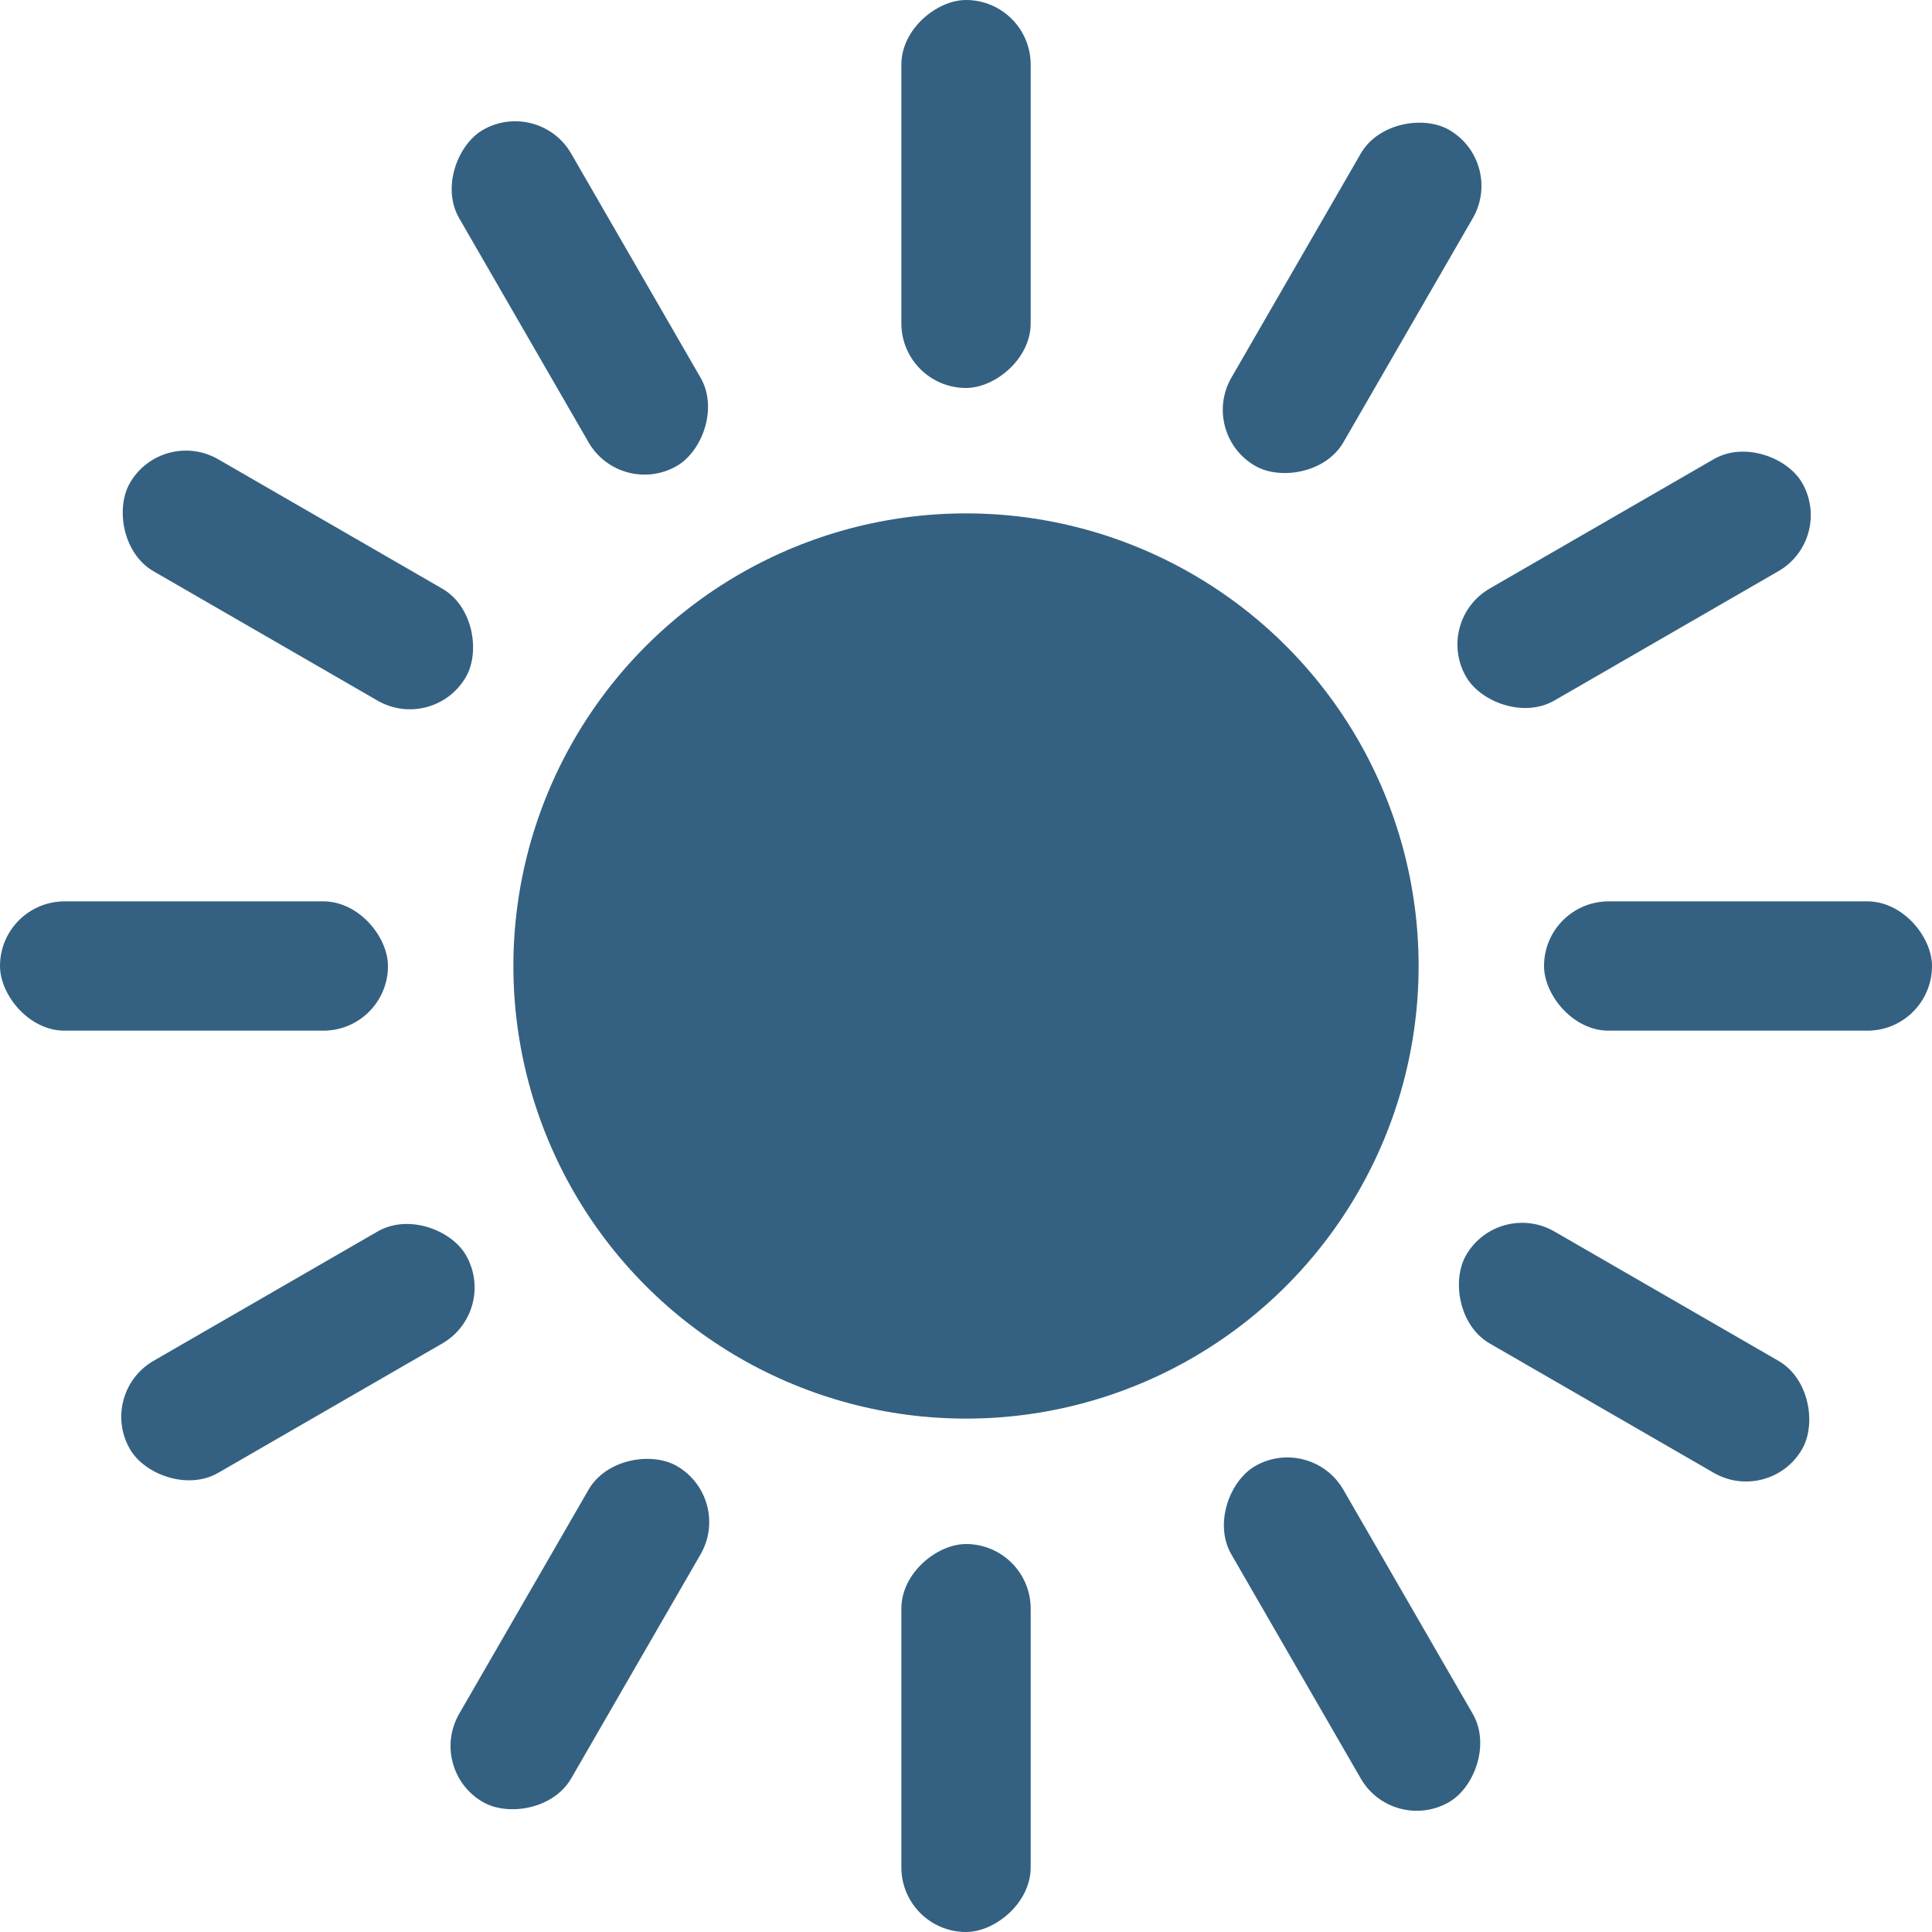 <svg xmlns="http://www.w3.org/2000/svg" xmlns:xlink="http://www.w3.org/1999/xlink" width="48" height="48" viewBox="0 0 48 48">
  <defs>
    <clipPath id="clip-icon_Light">
      <rect width="48" height="48"/>
    </clipPath>
  </defs>
  <g id="icon_Light" clip-path="url(#clip-icon_Light)">
    <g id="グループ_12533" data-name="グループ 12533" transform="translate(-4 -2)">
      <circle id="楕円形_171" data-name="楕円形 171" cx="11.245" cy="11.245" r="11.245" transform="translate(16.755 14.755)" fill="#346181"/>
      <rect id="長方形_10289" data-name="長方形 10289" width="9.639" height="3.213" rx="1.606" transform="translate(42.361 24.394)" fill="#346181"/>
      <rect id="長方形_10290" data-name="長方形 10290" width="9.639" height="3.213" rx="1.606" transform="translate(4 24.394)" fill="#346181"/>
      <rect id="長方形_10291" data-name="長方形 10291" width="9.639" height="3.213" rx="1.606" transform="translate(26.394 11.639) rotate(-90)" fill="#346181"/>
      <rect id="長方形_10292" data-name="長方形 10292" width="9.639" height="3.213" rx="1.606" transform="translate(26.394 50) rotate(-90)" fill="#346181"/>
      <rect id="長方形_10293" data-name="長方形 10293" width="9.639" height="3.213" rx="1.606" transform="translate(41.228 31.793) rotate(30)" fill="#346181"/>
      <rect id="長方形_10294" data-name="長方形 10294" width="9.639" height="3.213" rx="1.606" transform="translate(8.031 12.608) rotate(30)" fill="#346181"/>
      <rect id="長方形_10295" data-name="長方形 10295" width="9.639" height="3.213" rx="1.606" transform="translate(33.792 12.771) rotate(-60)" fill="#346181"/>
      <rect id="長方形_10296" data-name="長方形 10296" width="9.639" height="3.213" rx="1.606" transform="translate(14.606 45.968) rotate(-60)" fill="#346181"/>
      <rect id="長方形_10297" data-name="長方形 10297" width="9.639" height="3.213" rx="1.606" transform="translate(36.573 37.622) rotate(60)" fill="#346181"/>
      <rect id="長方形_10298" data-name="長方形 10298" width="9.639" height="3.213" rx="1.606" transform="translate(17.388 4.425) rotate(60)" fill="#346181"/>
      <rect id="長方形_10299" data-name="長方形 10299" width="9.639" height="3.213" rx="1.606" transform="translate(39.622 17.424) rotate(-30)" fill="#346181"/>
      <rect id="長方形_10300" data-name="長方形 10300" width="9.639" height="3.213" rx="1.606" transform="translate(6.425 36.612) rotate(-30)" fill="#346181"/>
    </g>
  </g>
</svg>
